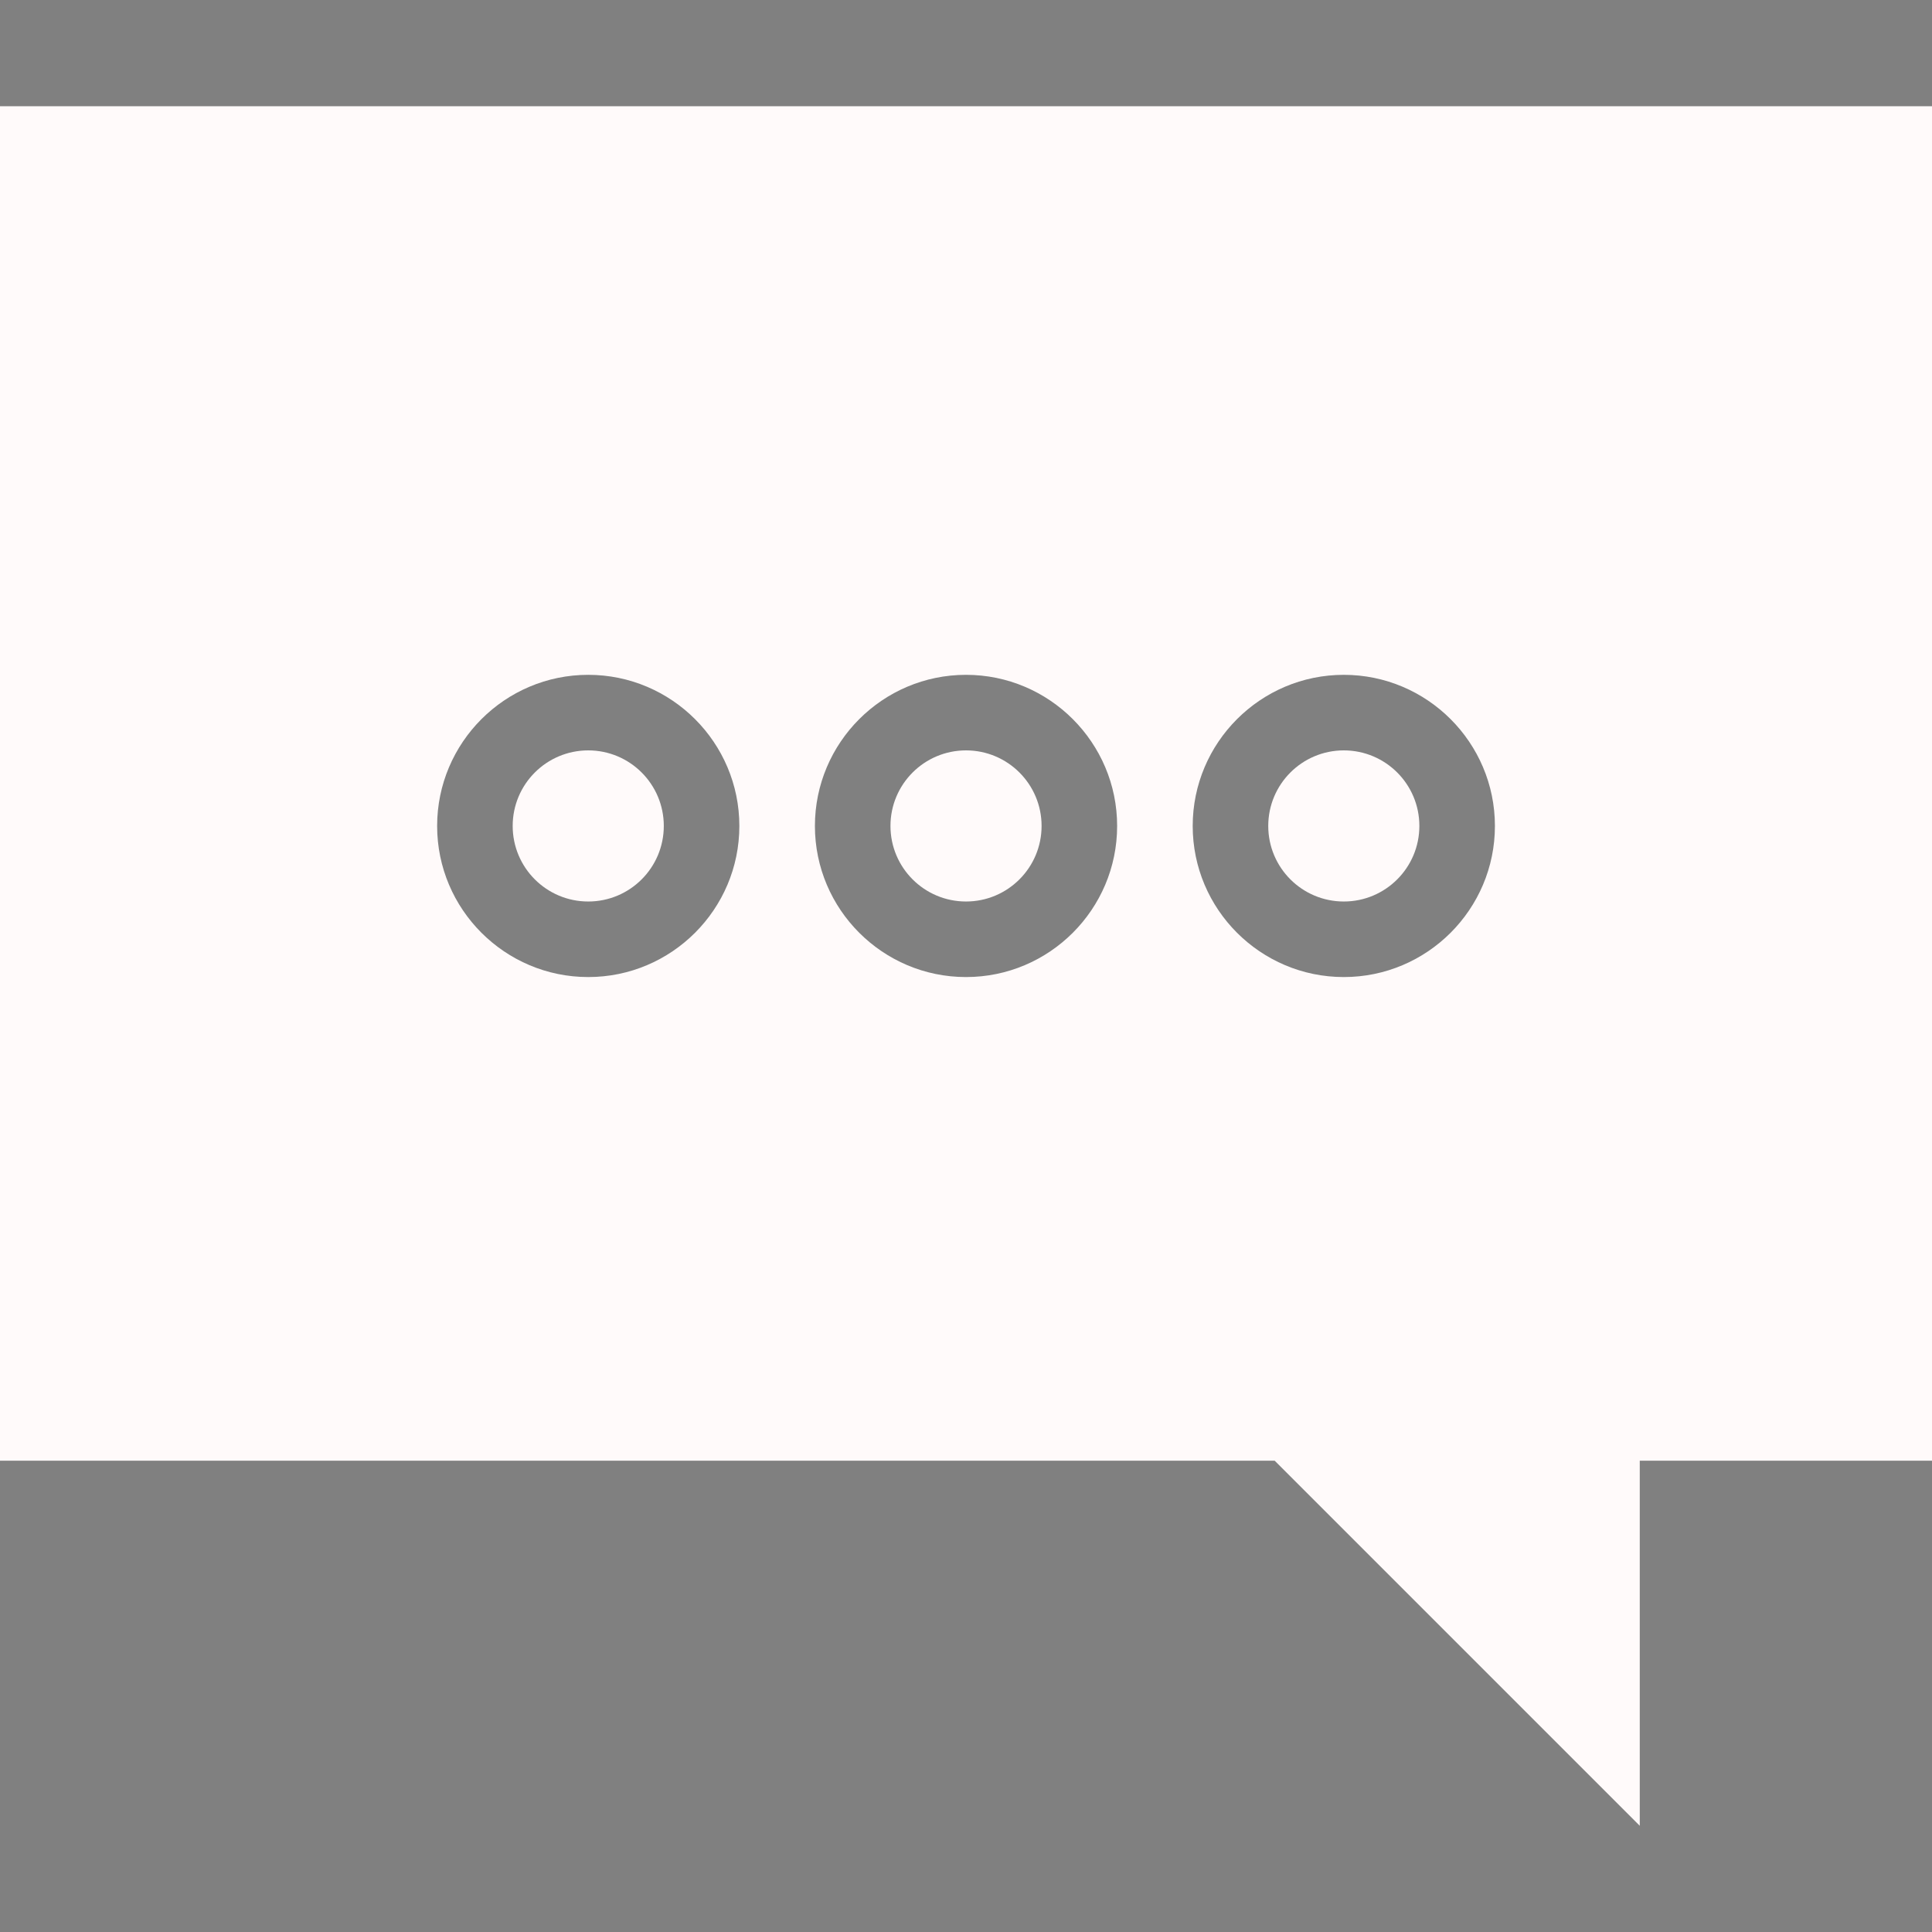 <!DOCTYPE svg PUBLIC "-//W3C//DTD SVG 1.1//EN" "http://www.w3.org/Graphics/SVG/1.1/DTD/svg11.dtd">
<!-- Uploaded to: SVG Repo, www.svgrepo.com, Transformed by: SVG Repo Mixer Tools -->
<svg height="256px" width="256px" version="1.1" id="Capa_1" xmlns="http://www.w3.org/2000/svg" xmlns:xlink="http://www.w3.org/1999/xlink" viewBox="0 0 305.15 305.15" xml:space="preserve" fill="#0e0101" stroke="#0e0101" stroke-width="0.003">
<rect x="0" y="0" width="305.15" height="305.15" fill="#808080" stroke="none"/>
<g id="SVGRepo_bgCarrier" stroke-width="0" transform="translate(85.443,85.443), scale(0.44)"/>
<g id="SVGRepo_tracerCarrier" stroke-linecap="round" stroke-linejoin="round"/>
<g id="SVGRepo_iconCarrier"> <g> <g> <circle style="fill:#fffafa;" cx="92.91" cy="130.454" r="11.934"/> <circle style="fill:#fffafa;" cx="212.248" cy="130.454" r="11.934"/> <circle style="fill:#fffafa;" cx="152.579" cy="130.454" r="11.934"/> <path style="fill:#fffafa;" d="M0,16.779v213.93h201.328l57.664,57.664v-57.664h46.16V16.779H0z M92.91,154.321 c-13.163,0-23.867-10.705-23.867-23.862c0-13.163,10.705-23.873,23.867-23.873s23.867,10.711,23.867,23.873 C116.778,143.617,106.073,154.321,92.91,154.321z M152.579,154.321c-13.163,0-23.867-10.705-23.867-23.862 c0-13.163,10.705-23.873,23.867-23.873s23.867,10.711,23.867,23.873C176.446,143.617,165.742,154.321,152.579,154.321z M212.248,154.321c-13.163,0-23.867-10.705-23.867-23.862c0-13.163,10.705-23.873,23.867-23.873s23.867,10.711,23.867,23.873 C236.115,143.617,225.41,154.321,212.248,154.321z"/> </g> </g> </g>
</svg>